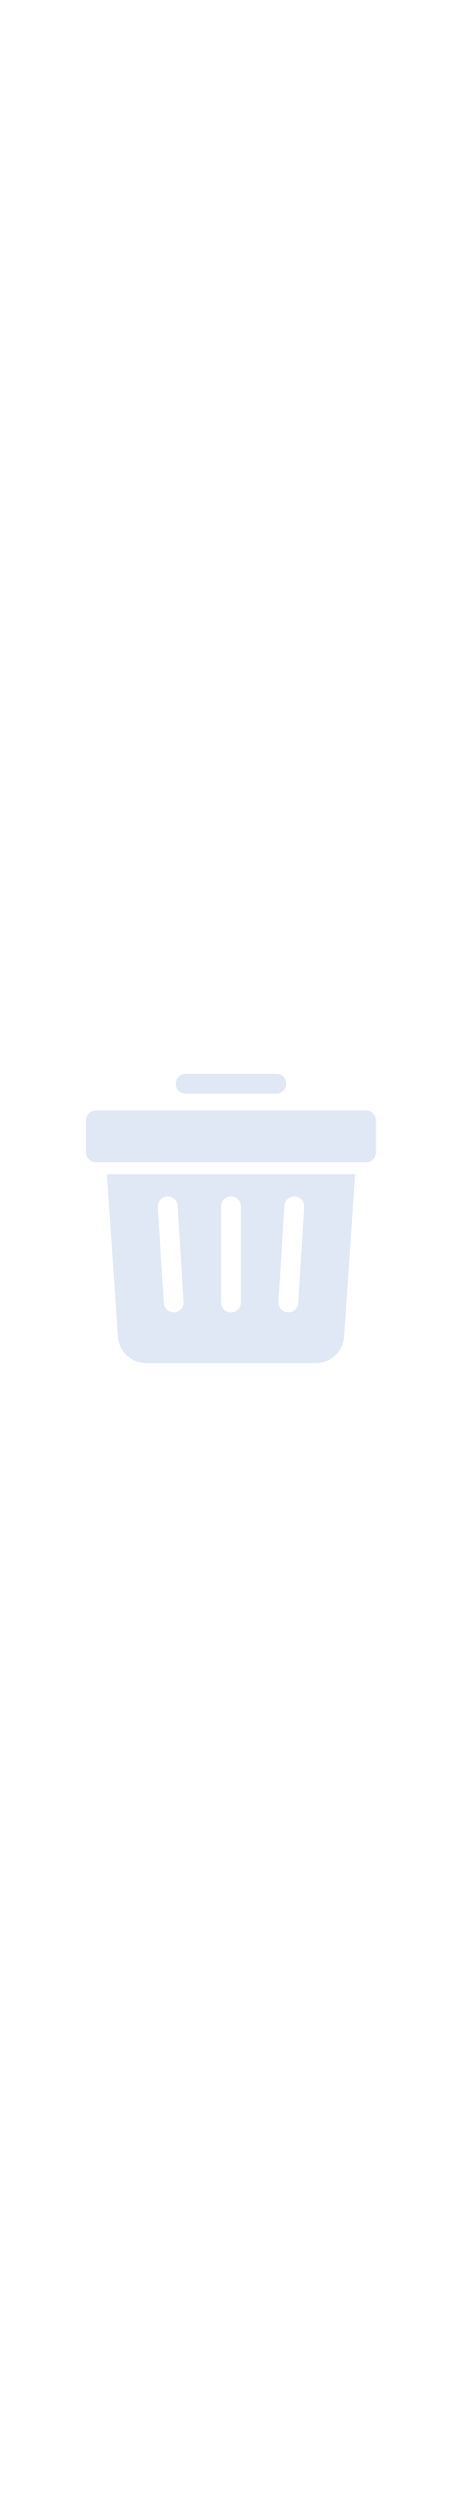<svg width="25" xmlns="http://www.w3.org/2000/svg" version="1.1" viewBox="-5.0 -10.0 110.0 135.0" fill="rgb(223, 232, 244)">
 <path d="m39.215 15.625c-1.305 0-2.363 1.059-2.363 2.359 0 1.305 1.059 2.363 2.363 2.363h21.57c1.301 0 2.359-1.059 2.359-2.359 0-1.305-1.059-2.363-2.359-2.363zm-21.355 8.707v0.004h-0.004l-0.008 0.004c0-0.004 0-0.004-0.004-0.004-0.621 0-1.215 0.25-1.652 0.688-0.441 0.445-0.691 1.043-0.691 1.672v7.602c0 0.629 0.25 1.23 0.691 1.672s1.043 0.691 1.668 0.691l64.277-0.004c1.305 0 2.359-1.055 2.359-2.359v-7.602c0-1.305-1.055-2.359-2.359-2.359l-64.277-0.004v0.004zm47.203 20.441v0.004c0.051-0.004 0.098 0 0.148 0.004 1.301 0.078 2.293 1.199 2.211 2.5l-1.422 22.824c-0.078 1.25-1.117 2.211-2.356 2.211-0.051 0-0.098 0-0.148-0.004-1.301-0.078-2.293-1.199-2.211-2.504l1.422-22.82c0.078-1.25 1.117-2.215 2.356-2.215v0.004zm-30.129 0v0.004c1.238-0.004 2.277 0.961 2.356 2.211l1.422 22.82c0.082 1.305-0.91 2.426-2.211 2.504-0.047 0.004-0.098 0.004-0.148 0.004-1.238 0-2.277-0.961-2.356-2.211l-1.422-22.824c-0.078-1.301 0.91-2.422 2.211-2.5 0.051-0.004 0.102-0.008 0.148-0.008v0.004zm15.066-0.02c1.301 0 2.359 1.055 2.359 2.359v22.867c0 1.301-1.059 2.359-2.359 2.359-1.305 0-2.363-1.059-2.363-2.359v-22.867c0-1.305 1.059-2.359 2.363-2.359zm-29.551-5.242v0.004l2.625 38.43c0.16 3.562 3.094 6.402 6.691 6.418h40.477c3.598-0.016 6.531-2.856 6.691-6.418l2.625-38.438z"/></svg>